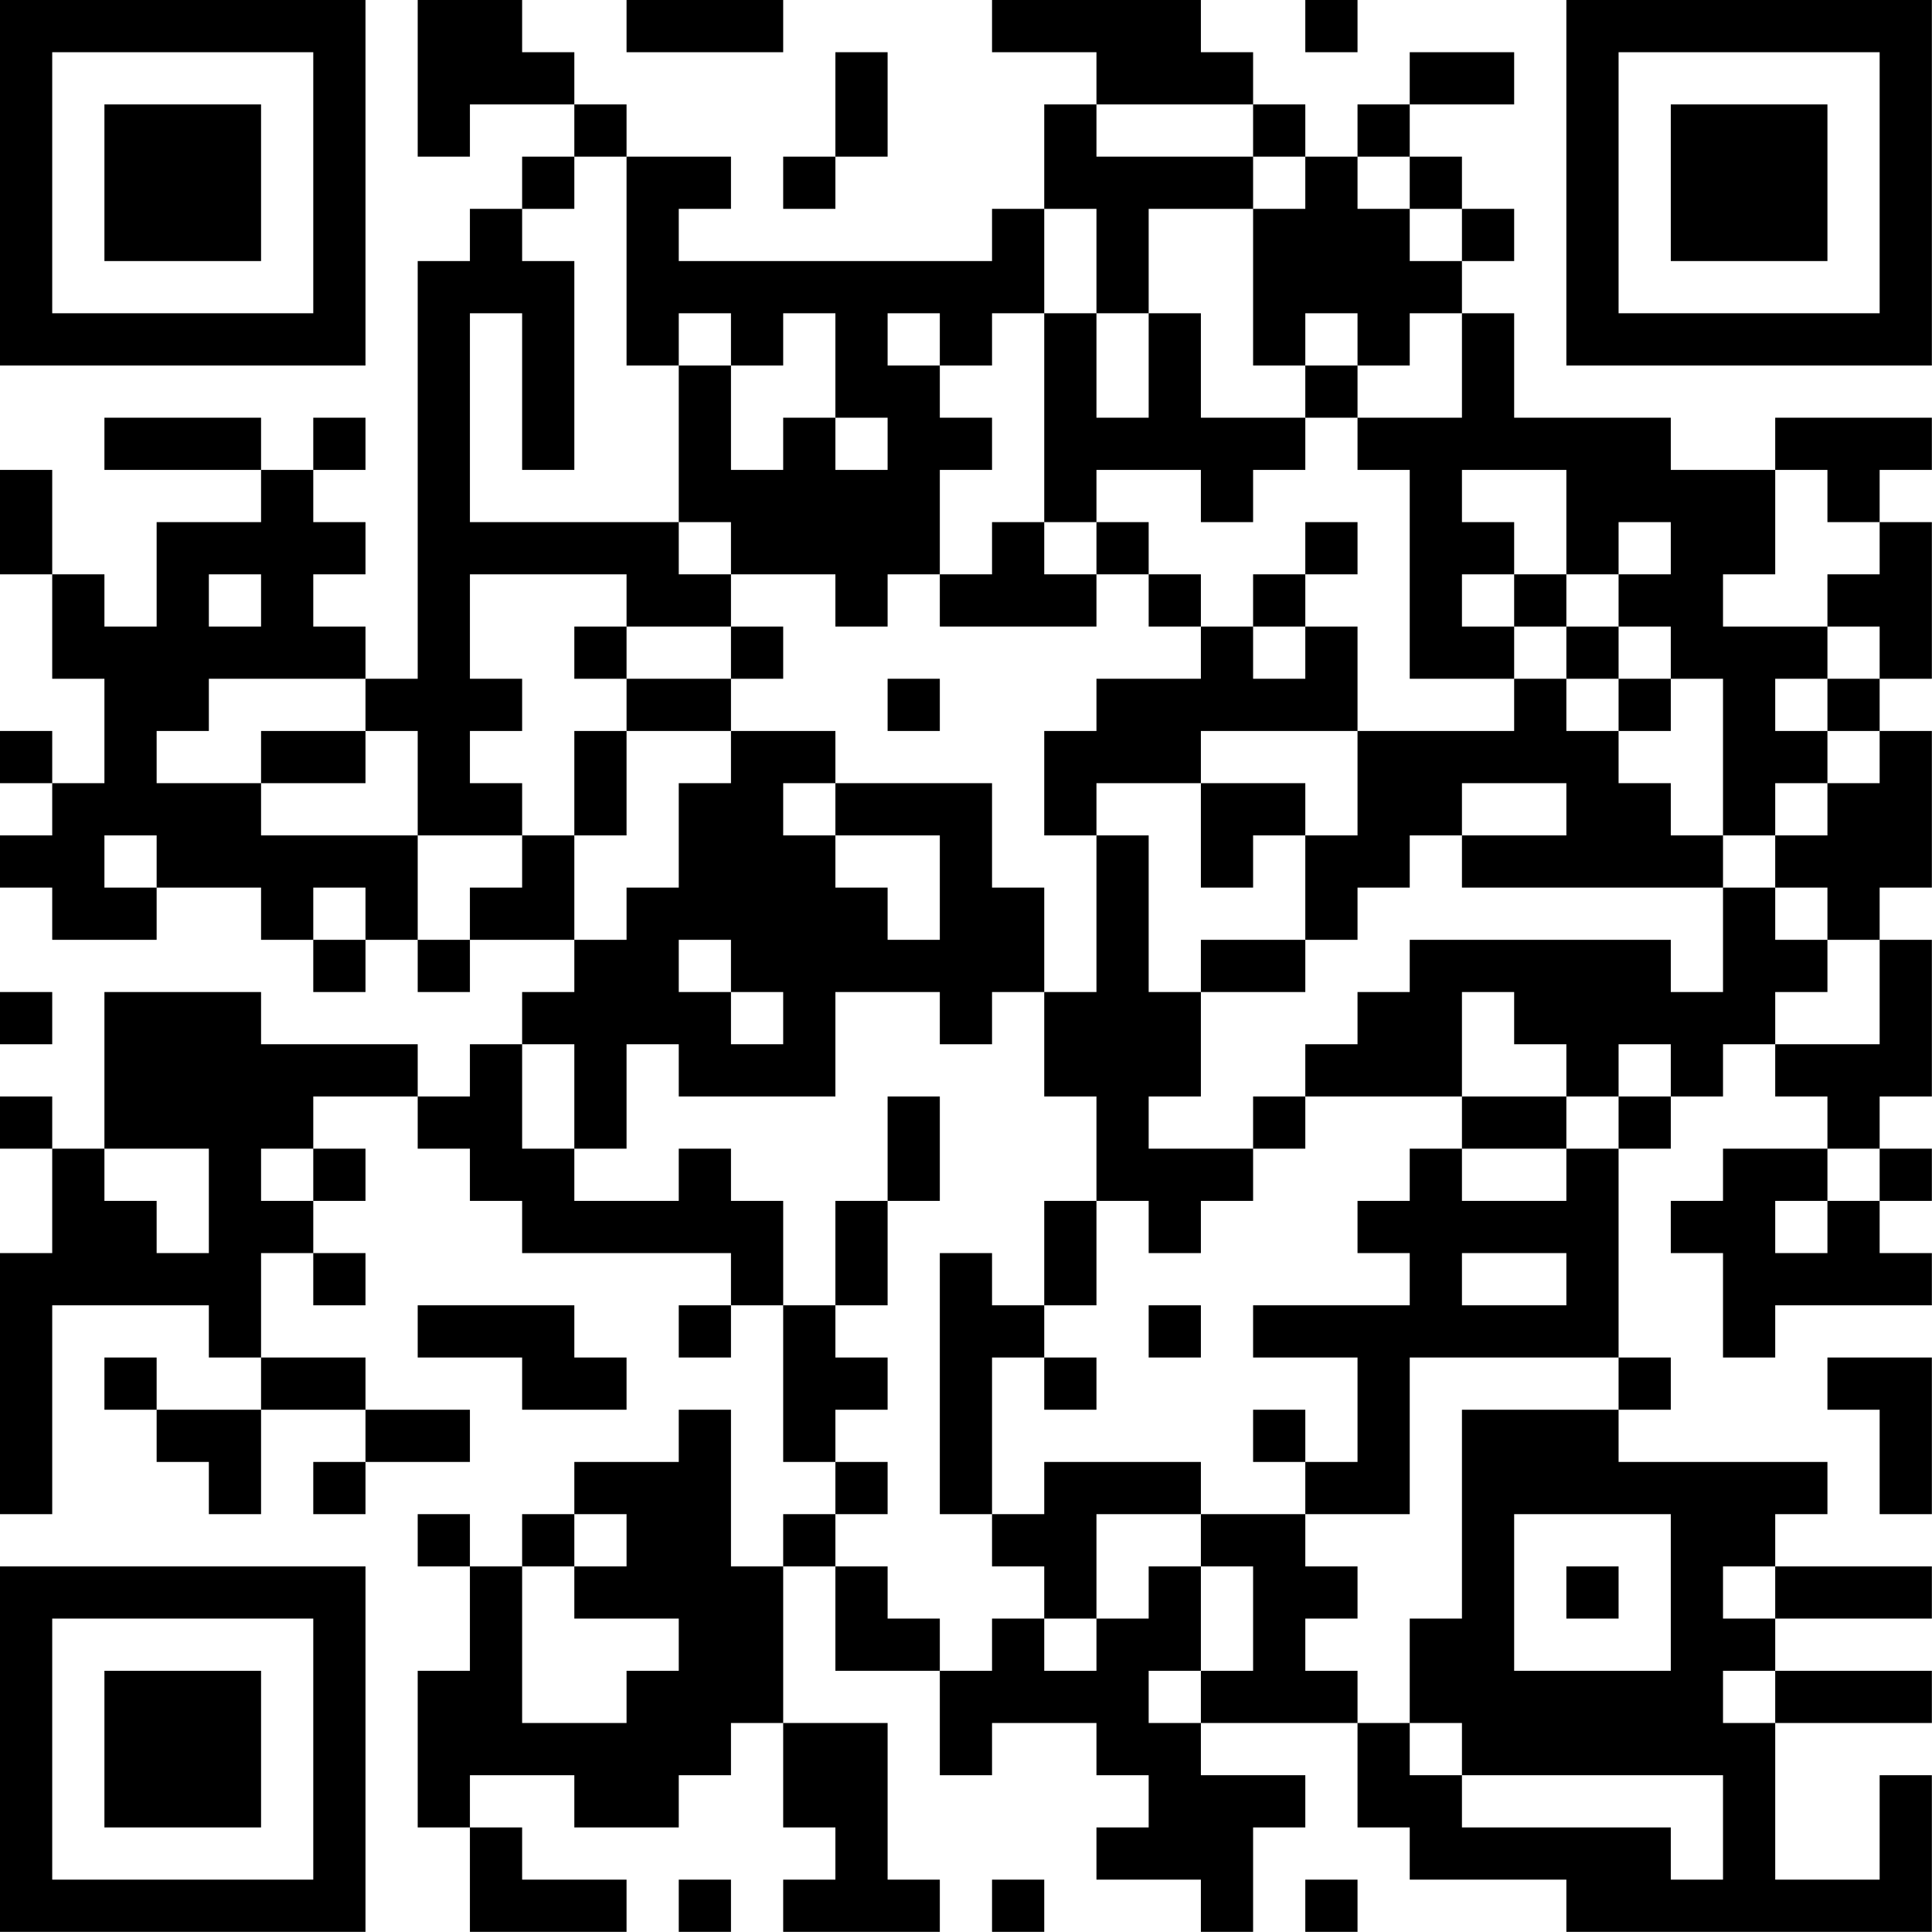 <?xml version="1.0" encoding="UTF-8"?>
<svg xmlns="http://www.w3.org/2000/svg" version="1.1" width="200" height="200" viewBox="0 0 200 200"><rect x="0" y="0" width="200" height="200" fill="#ffffff"/><g transform="scale(5.405)"><g transform="translate(0,0)"><path fill-rule="evenodd" d="M8 0L8 3L9 3L9 2L11 2L11 3L10 3L10 4L9 4L9 5L8 5L8 13L7 13L7 12L6 12L6 11L7 11L7 10L6 10L6 9L7 9L7 8L6 8L6 9L5 9L5 8L2 8L2 9L5 9L5 10L3 10L3 12L2 12L2 11L1 11L1 9L0 9L0 11L1 11L1 13L2 13L2 15L1 15L1 14L0 14L0 15L1 15L1 16L0 16L0 17L1 17L1 18L3 18L3 17L5 17L5 18L6 18L6 19L7 19L7 18L8 18L8 19L9 19L9 18L11 18L11 19L10 19L10 20L9 20L9 21L8 21L8 20L5 20L5 19L2 19L2 22L1 22L1 21L0 21L0 22L1 22L1 24L0 24L0 29L1 29L1 25L4 25L4 26L5 26L5 27L3 27L3 26L2 26L2 27L3 27L3 28L4 28L4 29L5 29L5 27L7 27L7 28L6 28L6 29L7 29L7 28L9 28L9 27L7 27L7 26L5 26L5 24L6 24L6 25L7 25L7 24L6 24L6 23L7 23L7 22L6 22L6 21L8 21L8 22L9 22L9 23L10 23L10 24L14 24L14 25L13 25L13 26L14 26L14 25L15 25L15 28L16 28L16 29L15 29L15 30L14 30L14 27L13 27L13 28L11 28L11 29L10 29L10 30L9 30L9 29L8 29L8 30L9 30L9 32L8 32L8 35L9 35L9 37L12 37L12 36L10 36L10 35L9 35L9 34L11 34L11 35L13 35L13 34L14 34L14 33L15 33L15 35L16 35L16 36L15 36L15 37L18 37L18 36L17 36L17 33L15 33L15 30L16 30L16 32L18 32L18 34L19 34L19 33L21 33L21 34L22 34L22 35L21 35L21 36L23 36L23 37L24 37L24 35L25 35L25 34L23 34L23 33L26 33L26 35L27 35L27 36L30 36L30 37L37 37L37 34L36 34L36 36L34 36L34 33L37 33L37 32L34 32L34 31L37 31L37 30L34 30L34 29L35 29L35 28L31 28L31 27L32 27L32 26L31 26L31 22L32 22L32 21L33 21L33 20L34 20L34 21L35 21L35 22L33 22L33 23L32 23L32 24L33 24L33 26L34 26L34 25L37 25L37 24L36 24L36 23L37 23L37 22L36 22L36 21L37 21L37 18L36 18L36 17L37 17L37 14L36 14L36 13L37 13L37 10L36 10L36 9L37 9L37 8L34 8L34 9L32 9L32 8L29 8L29 6L28 6L28 5L29 5L29 4L28 4L28 3L27 3L27 2L29 2L29 1L27 1L27 2L26 2L26 3L25 3L25 2L24 2L24 1L23 1L23 0L19 0L19 1L21 1L21 2L20 2L20 4L19 4L19 5L13 5L13 4L14 4L14 3L12 3L12 2L11 2L11 1L10 1L10 0ZM12 0L12 1L15 1L15 0ZM25 0L25 1L26 1L26 0ZM16 1L16 3L15 3L15 4L16 4L16 3L17 3L17 1ZM21 2L21 3L24 3L24 4L22 4L22 6L21 6L21 4L20 4L20 6L19 6L19 7L18 7L18 6L17 6L17 7L18 7L18 8L19 8L19 9L18 9L18 11L17 11L17 12L16 12L16 11L14 11L14 10L13 10L13 7L14 7L14 9L15 9L15 8L16 8L16 9L17 9L17 8L16 8L16 6L15 6L15 7L14 7L14 6L13 6L13 7L12 7L12 3L11 3L11 4L10 4L10 5L11 5L11 9L10 9L10 6L9 6L9 10L13 10L13 11L14 11L14 12L12 12L12 11L9 11L9 13L10 13L10 14L9 14L9 15L10 15L10 16L8 16L8 14L7 14L7 13L4 13L4 14L3 14L3 15L5 15L5 16L8 16L8 18L9 18L9 17L10 17L10 16L11 16L11 18L12 18L12 17L13 17L13 15L14 15L14 14L16 14L16 15L15 15L15 16L16 16L16 17L17 17L17 18L18 18L18 16L16 16L16 15L19 15L19 17L20 17L20 19L19 19L19 20L18 20L18 19L16 19L16 21L13 21L13 20L12 20L12 22L11 22L11 20L10 20L10 22L11 22L11 23L13 23L13 22L14 22L14 23L15 23L15 25L16 25L16 26L17 26L17 27L16 27L16 28L17 28L17 29L16 29L16 30L17 30L17 31L18 31L18 32L19 32L19 31L20 31L20 32L21 32L21 31L22 31L22 30L23 30L23 32L22 32L22 33L23 33L23 32L24 32L24 30L23 30L23 29L25 29L25 30L26 30L26 31L25 31L25 32L26 32L26 33L27 33L27 34L28 34L28 35L32 35L32 36L33 36L33 34L28 34L28 33L27 33L27 31L28 31L28 27L31 27L31 26L27 26L27 29L25 29L25 28L26 28L26 26L24 26L24 25L27 25L27 24L26 24L26 23L27 23L27 22L28 22L28 23L30 23L30 22L31 22L31 21L32 21L32 20L31 20L31 21L30 21L30 20L29 20L29 19L28 19L28 21L25 21L25 20L26 20L26 19L27 19L27 18L32 18L32 19L33 19L33 17L34 17L34 18L35 18L35 19L34 19L34 20L36 20L36 18L35 18L35 17L34 17L34 16L35 16L35 15L36 15L36 14L35 14L35 13L36 13L36 12L35 12L35 11L36 11L36 10L35 10L35 9L34 9L34 11L33 11L33 12L35 12L35 13L34 13L34 14L35 14L35 15L34 15L34 16L33 16L33 13L32 13L32 12L31 12L31 11L32 11L32 10L31 10L31 11L30 11L30 9L28 9L28 10L29 10L29 11L28 11L28 12L29 12L29 13L27 13L27 9L26 9L26 8L28 8L28 6L27 6L27 7L26 7L26 6L25 6L25 7L24 7L24 4L25 4L25 3L24 3L24 2ZM26 3L26 4L27 4L27 5L28 5L28 4L27 4L27 3ZM20 6L20 10L19 10L19 11L18 11L18 12L21 12L21 11L22 11L22 12L23 12L23 13L21 13L21 14L20 14L20 16L21 16L21 19L20 19L20 21L21 21L21 23L20 23L20 25L19 25L19 24L18 24L18 29L19 29L19 30L20 30L20 31L21 31L21 29L23 29L23 28L20 28L20 29L19 29L19 26L20 26L20 27L21 27L21 26L20 26L20 25L21 25L21 23L22 23L22 24L23 24L23 23L24 23L24 22L25 22L25 21L24 21L24 22L22 22L22 21L23 21L23 19L25 19L25 18L26 18L26 17L27 17L27 16L28 16L28 17L33 17L33 16L32 16L32 15L31 15L31 14L32 14L32 13L31 13L31 12L30 12L30 11L29 11L29 12L30 12L30 13L29 13L29 14L26 14L26 12L25 12L25 11L26 11L26 10L25 10L25 11L24 11L24 12L23 12L23 11L22 11L22 10L21 10L21 9L23 9L23 10L24 10L24 9L25 9L25 8L26 8L26 7L25 7L25 8L23 8L23 6L22 6L22 8L21 8L21 6ZM20 10L20 11L21 11L21 10ZM4 11L4 12L5 12L5 11ZM11 12L11 13L12 13L12 14L11 14L11 16L12 16L12 14L14 14L14 13L15 13L15 12L14 12L14 13L12 13L12 12ZM24 12L24 13L25 13L25 12ZM17 13L17 14L18 14L18 13ZM30 13L30 14L31 14L31 13ZM5 14L5 15L7 15L7 14ZM23 14L23 15L21 15L21 16L22 16L22 19L23 19L23 18L25 18L25 16L26 16L26 14ZM23 15L23 17L24 17L24 16L25 16L25 15ZM28 15L28 16L30 16L30 15ZM2 16L2 17L3 17L3 16ZM6 17L6 18L7 18L7 17ZM13 18L13 19L14 19L14 20L15 20L15 19L14 19L14 18ZM0 19L0 20L1 20L1 19ZM17 21L17 23L16 23L16 25L17 25L17 23L18 23L18 21ZM28 21L28 22L30 22L30 21ZM2 22L2 23L3 23L3 24L4 24L4 22ZM5 22L5 23L6 23L6 22ZM35 22L35 23L34 23L34 24L35 24L35 23L36 23L36 22ZM28 24L28 25L30 25L30 24ZM8 25L8 26L10 26L10 27L12 27L12 26L11 26L11 25ZM22 25L22 26L23 26L23 25ZM35 26L35 27L36 27L36 29L37 29L37 26ZM24 27L24 28L25 28L25 27ZM11 29L11 30L10 30L10 33L12 33L12 32L13 32L13 31L11 31L11 30L12 30L12 29ZM29 29L29 32L32 32L32 29ZM30 30L30 31L31 31L31 30ZM33 30L33 31L34 31L34 30ZM33 32L33 33L34 33L34 32ZM13 36L13 37L14 37L14 36ZM19 36L19 37L20 37L20 36ZM25 36L25 37L26 37L26 36ZM0 0L0 7L7 7L7 0ZM1 1L1 6L6 6L6 1ZM2 2L2 5L5 5L5 2ZM30 0L30 7L37 7L37 0ZM31 1L31 6L36 6L36 1ZM32 2L32 5L35 5L35 2ZM0 30L0 37L7 37L7 30ZM1 31L1 36L6 36L6 31ZM2 32L2 35L5 35L5 32Z" fill="#000000"/></g></g></svg>
